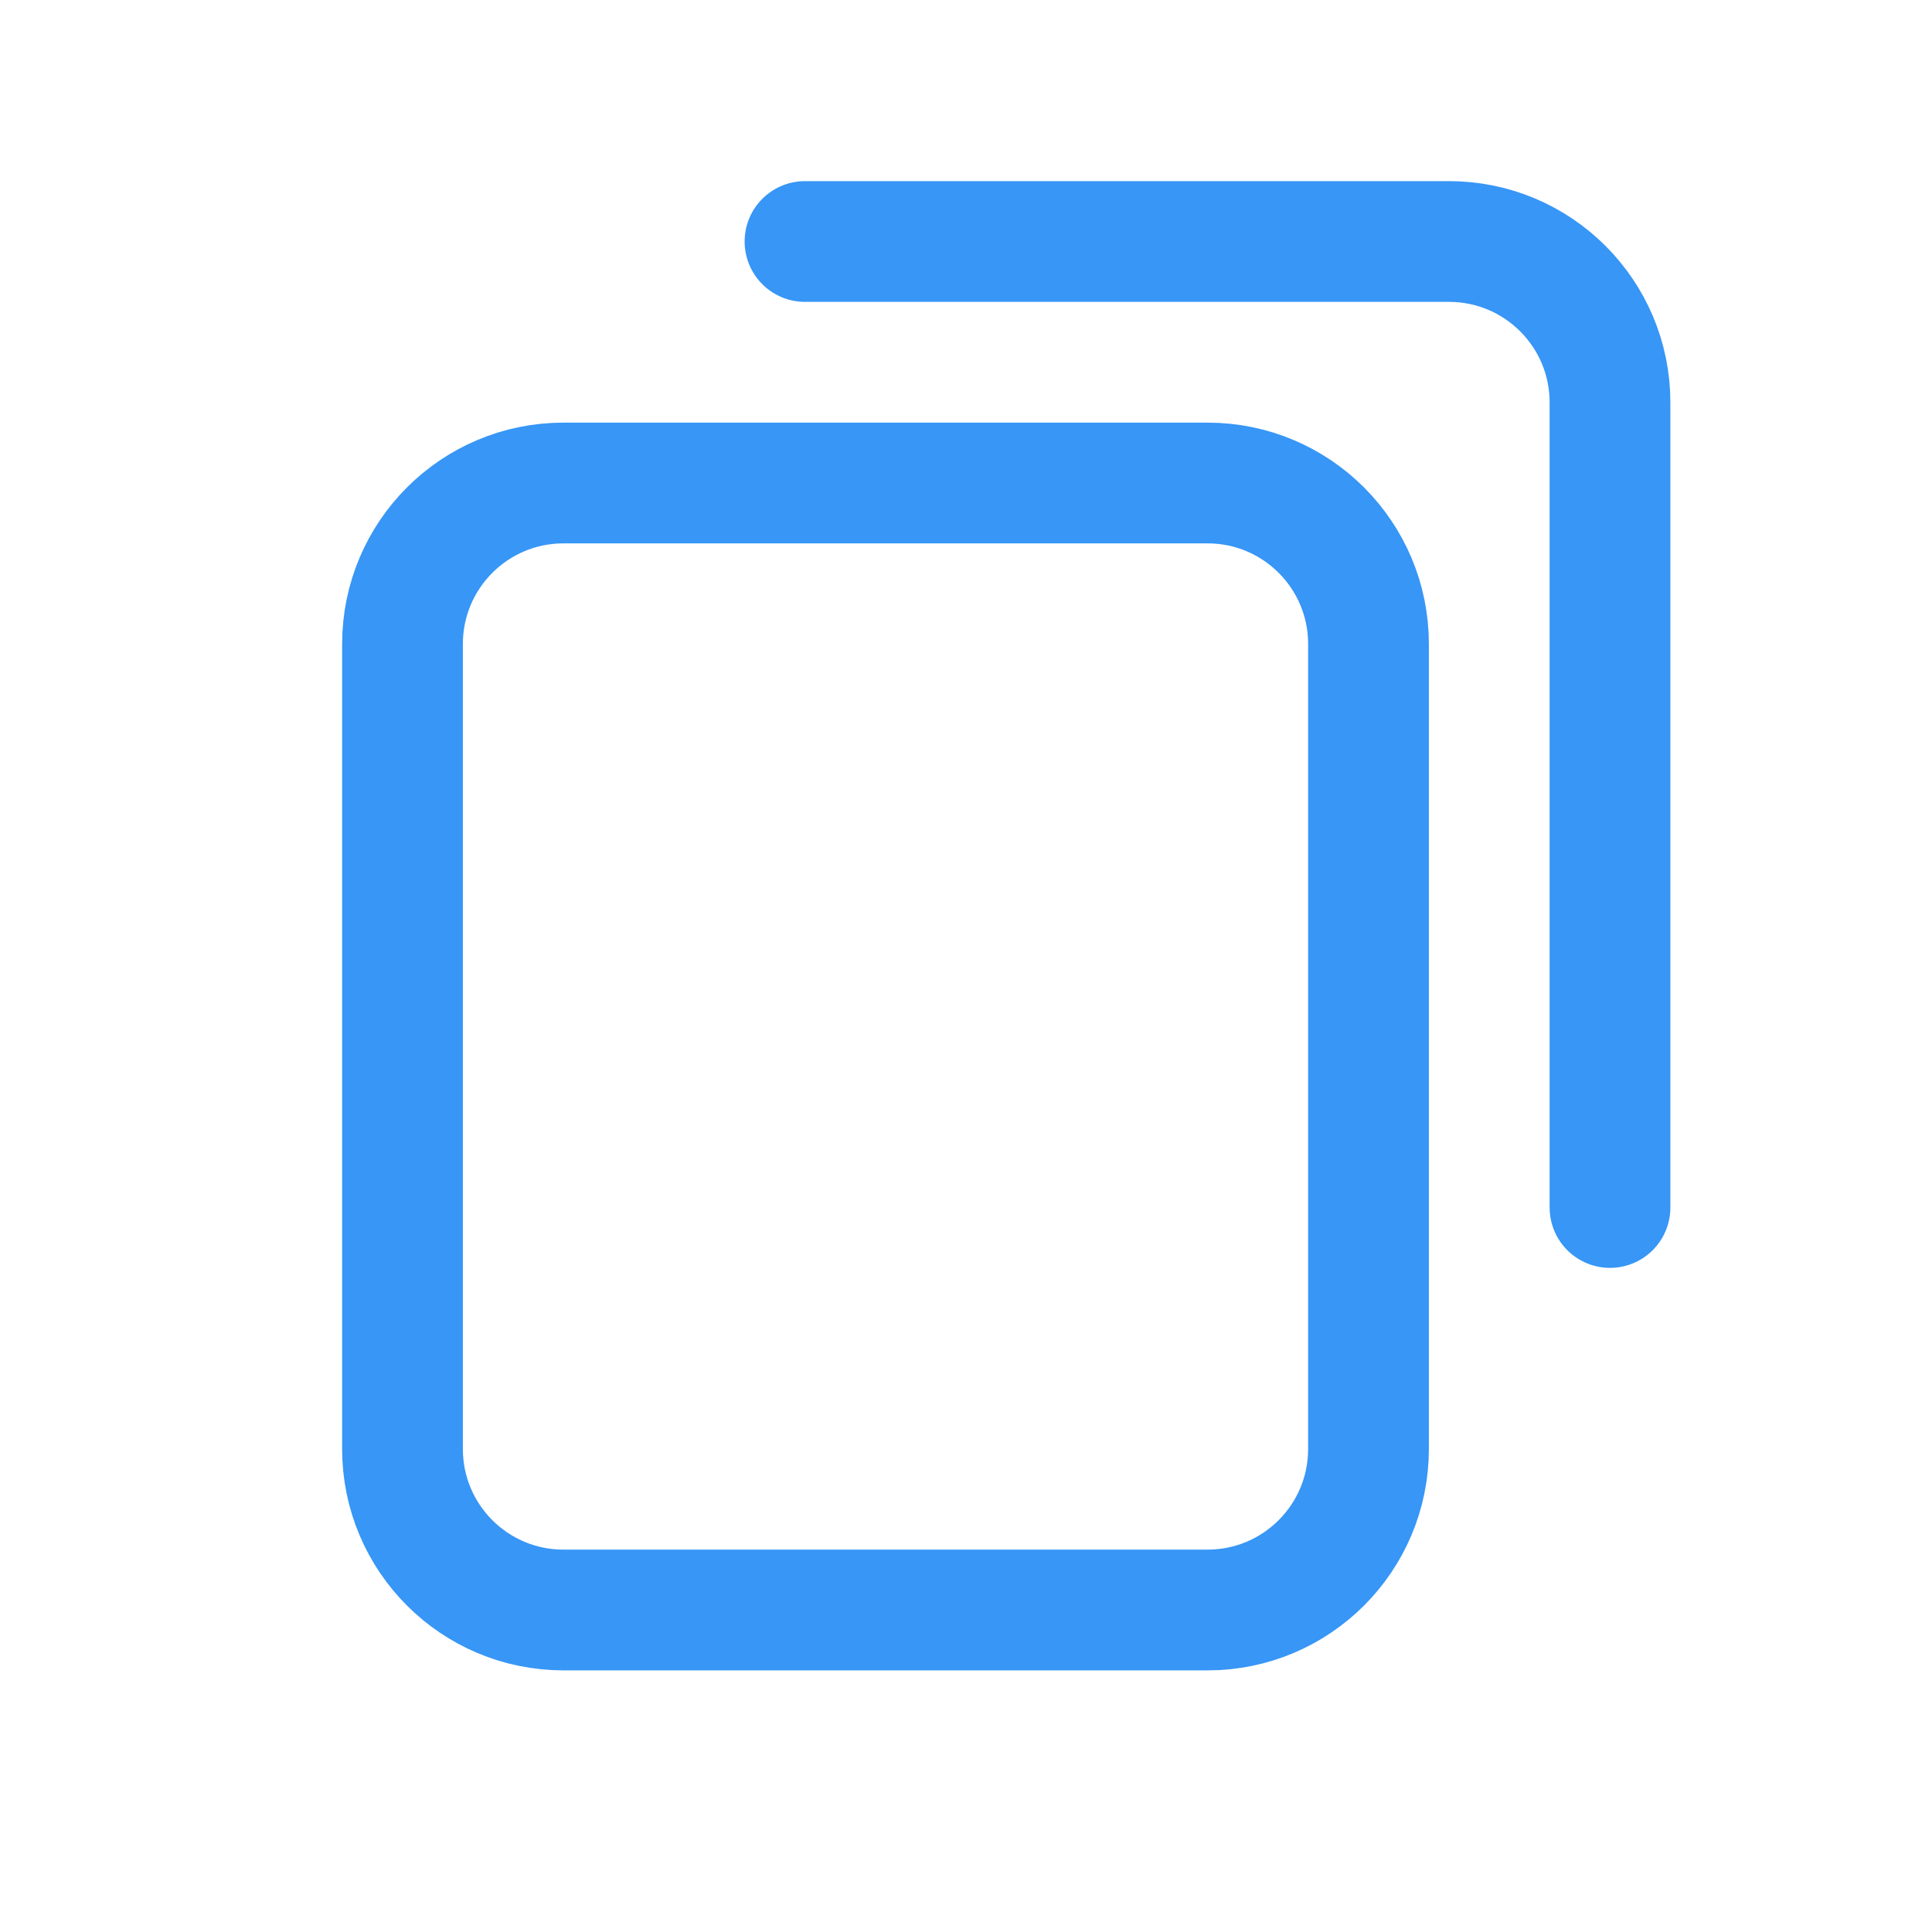 <?xml version="1.0" encoding="UTF-8"?>
<svg width="24px" height="24px" viewBox="0 0 24 24" version="1.1" xmlns="http://www.w3.org/2000/svg" xmlns:xlink="http://www.w3.org/1999/xlink">
    <title>66410DE4-21B9-449A-A662-54BF30C3B569</title>
    <g id="Admin" stroke="none" stroke-width="1" fill="none" fill-rule="evenodd">
        <g id="order---request" transform="translate(-1182, -168)">
            <g id="copy_icon" transform="translate(1182, 168)">
                <rect id="Rectangle" x="0" y="0" width="24" height="24"></rect>
                <g id="document-copy" transform="translate(3, 3)">
                    <rect id="Rectangle" x="0" y="0" width="18" height="18"></rect>
                    <path d="M4,3 L12,3 C13.105,3 14,3.895 14,5 L14,15 C14,16.105 13.105,17 12,17 L4,17 C2.895,17 2,16.105 2,15 L2,5 C2,3.895 2.895,3 4,3 Z" id="Rectangle" stroke="#3796F6" stroke-width="1.5"></path>
                    <path d="M7,0 L15,0 C16.105,-2.02906125e-16 17,0.895 17,2 L17,12 L17,12" id="Path-7" stroke="#3796F6" stroke-width="1.5" stroke-linecap="round"></path>
                </g>
            </g>
        </g>
    </g>
</svg>